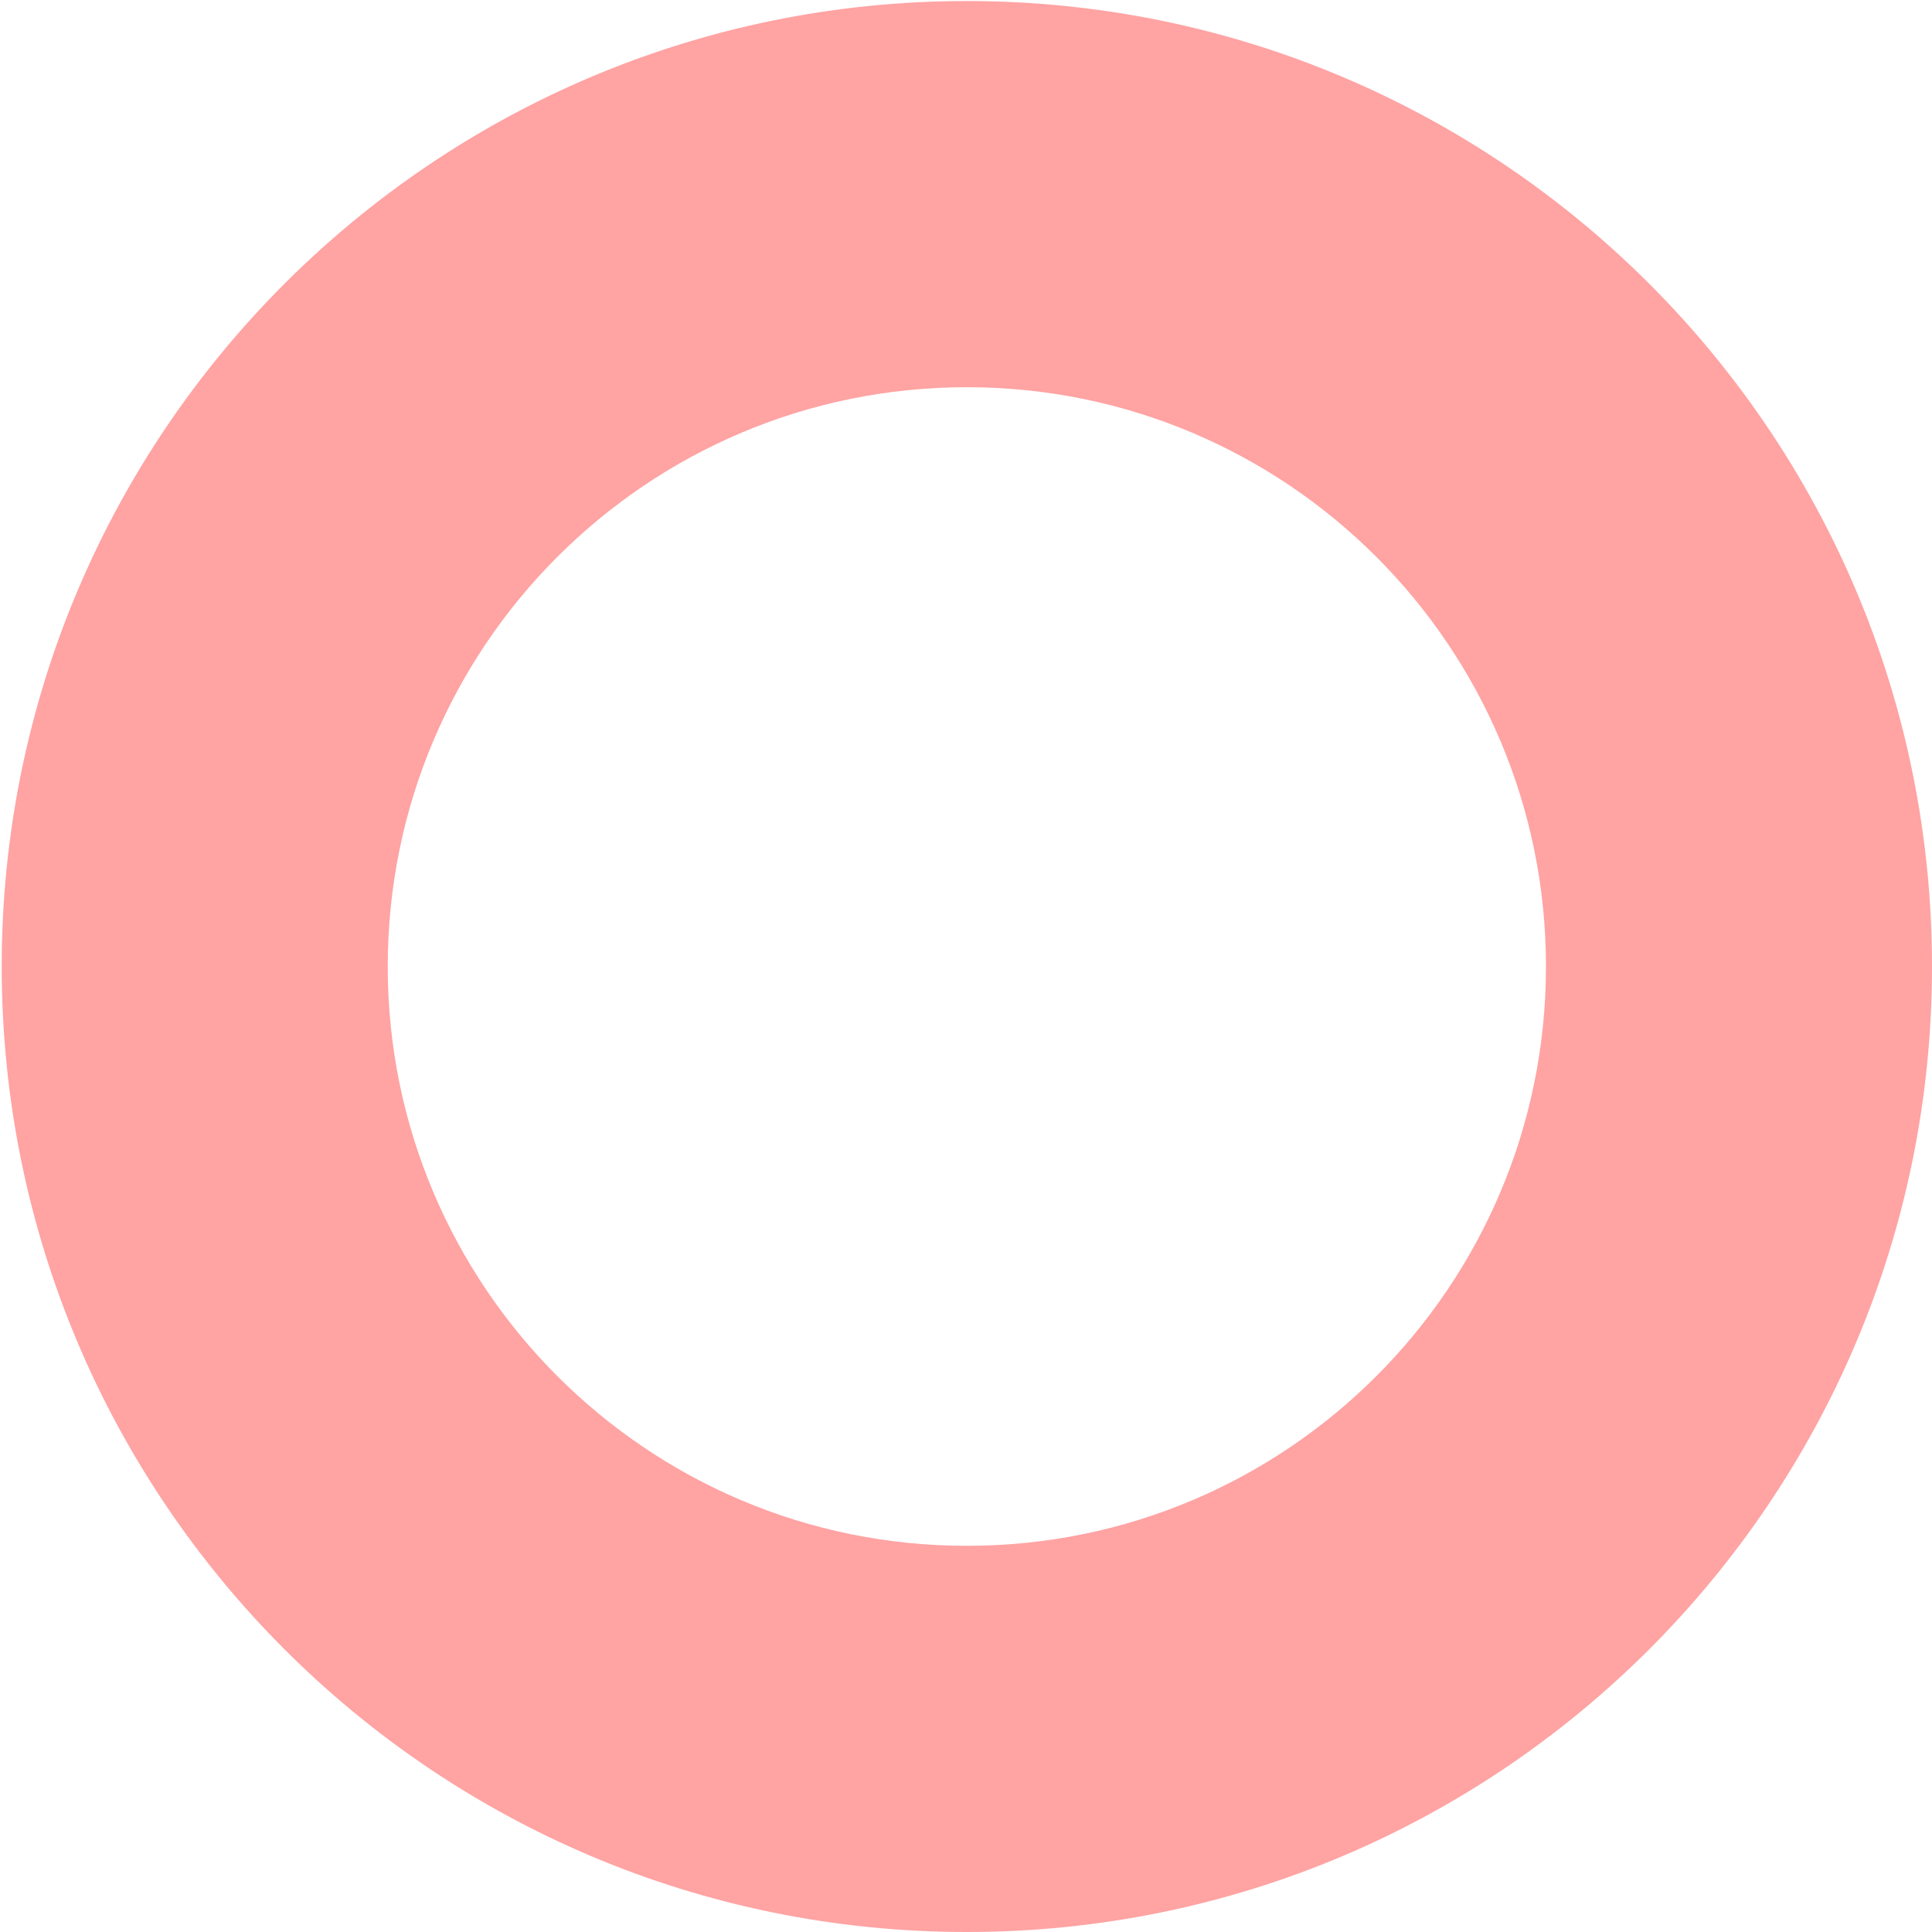 <?xml version="1.0" encoding="UTF-8"?>
<svg viewBox="0 0 26 26" version="1.1" xmlns="http://www.w3.org/2000/svg" xmlns:xlink="http://www.w3.org/1999/xlink">
    <!-- Generator: Sketch 51.2 (57519) - http://www.bohemiancoding.com/sketch -->
    <title>Combined Shape Copy 2</title>
    <desc>Created with Sketch.</desc>
    <defs></defs>
    <g id="Page-1" stroke="none" stroke-width="1" fill="none" fill-rule="evenodd">
        <g id="Play-Screen" transform="translate(-453, -759)" fill="#FFA3A3">
            <g id="Group" transform="translate(83, 489)">
                <g id="TicTacToe-Copy-4" transform="translate(336.5, 283.5) scale(-1, -1) translate(-336.5, -283.5) translate(223, 188)">
                    <path d="M66.989,108.986 C59.815,108.986 54,103.169 54,95.993 C54,88.817 59.815,83 66.989,83 C74.162,83 79.977,88.817 79.977,95.993 C79.977,103.169 74.162,108.986 66.989,108.986 Z M66.989,103.789 C71.293,103.789 74.782,100.299 74.782,95.993 C74.782,91.688 71.293,88.197 66.989,88.197 C62.684,88.197 59.195,91.688 59.195,95.993 C59.195,100.299 62.684,103.789 66.989,103.789 Z" id="Combined-Shape-Copy-2"></path>
                </g>
            </g>
        </g>
    </g>
</svg>
